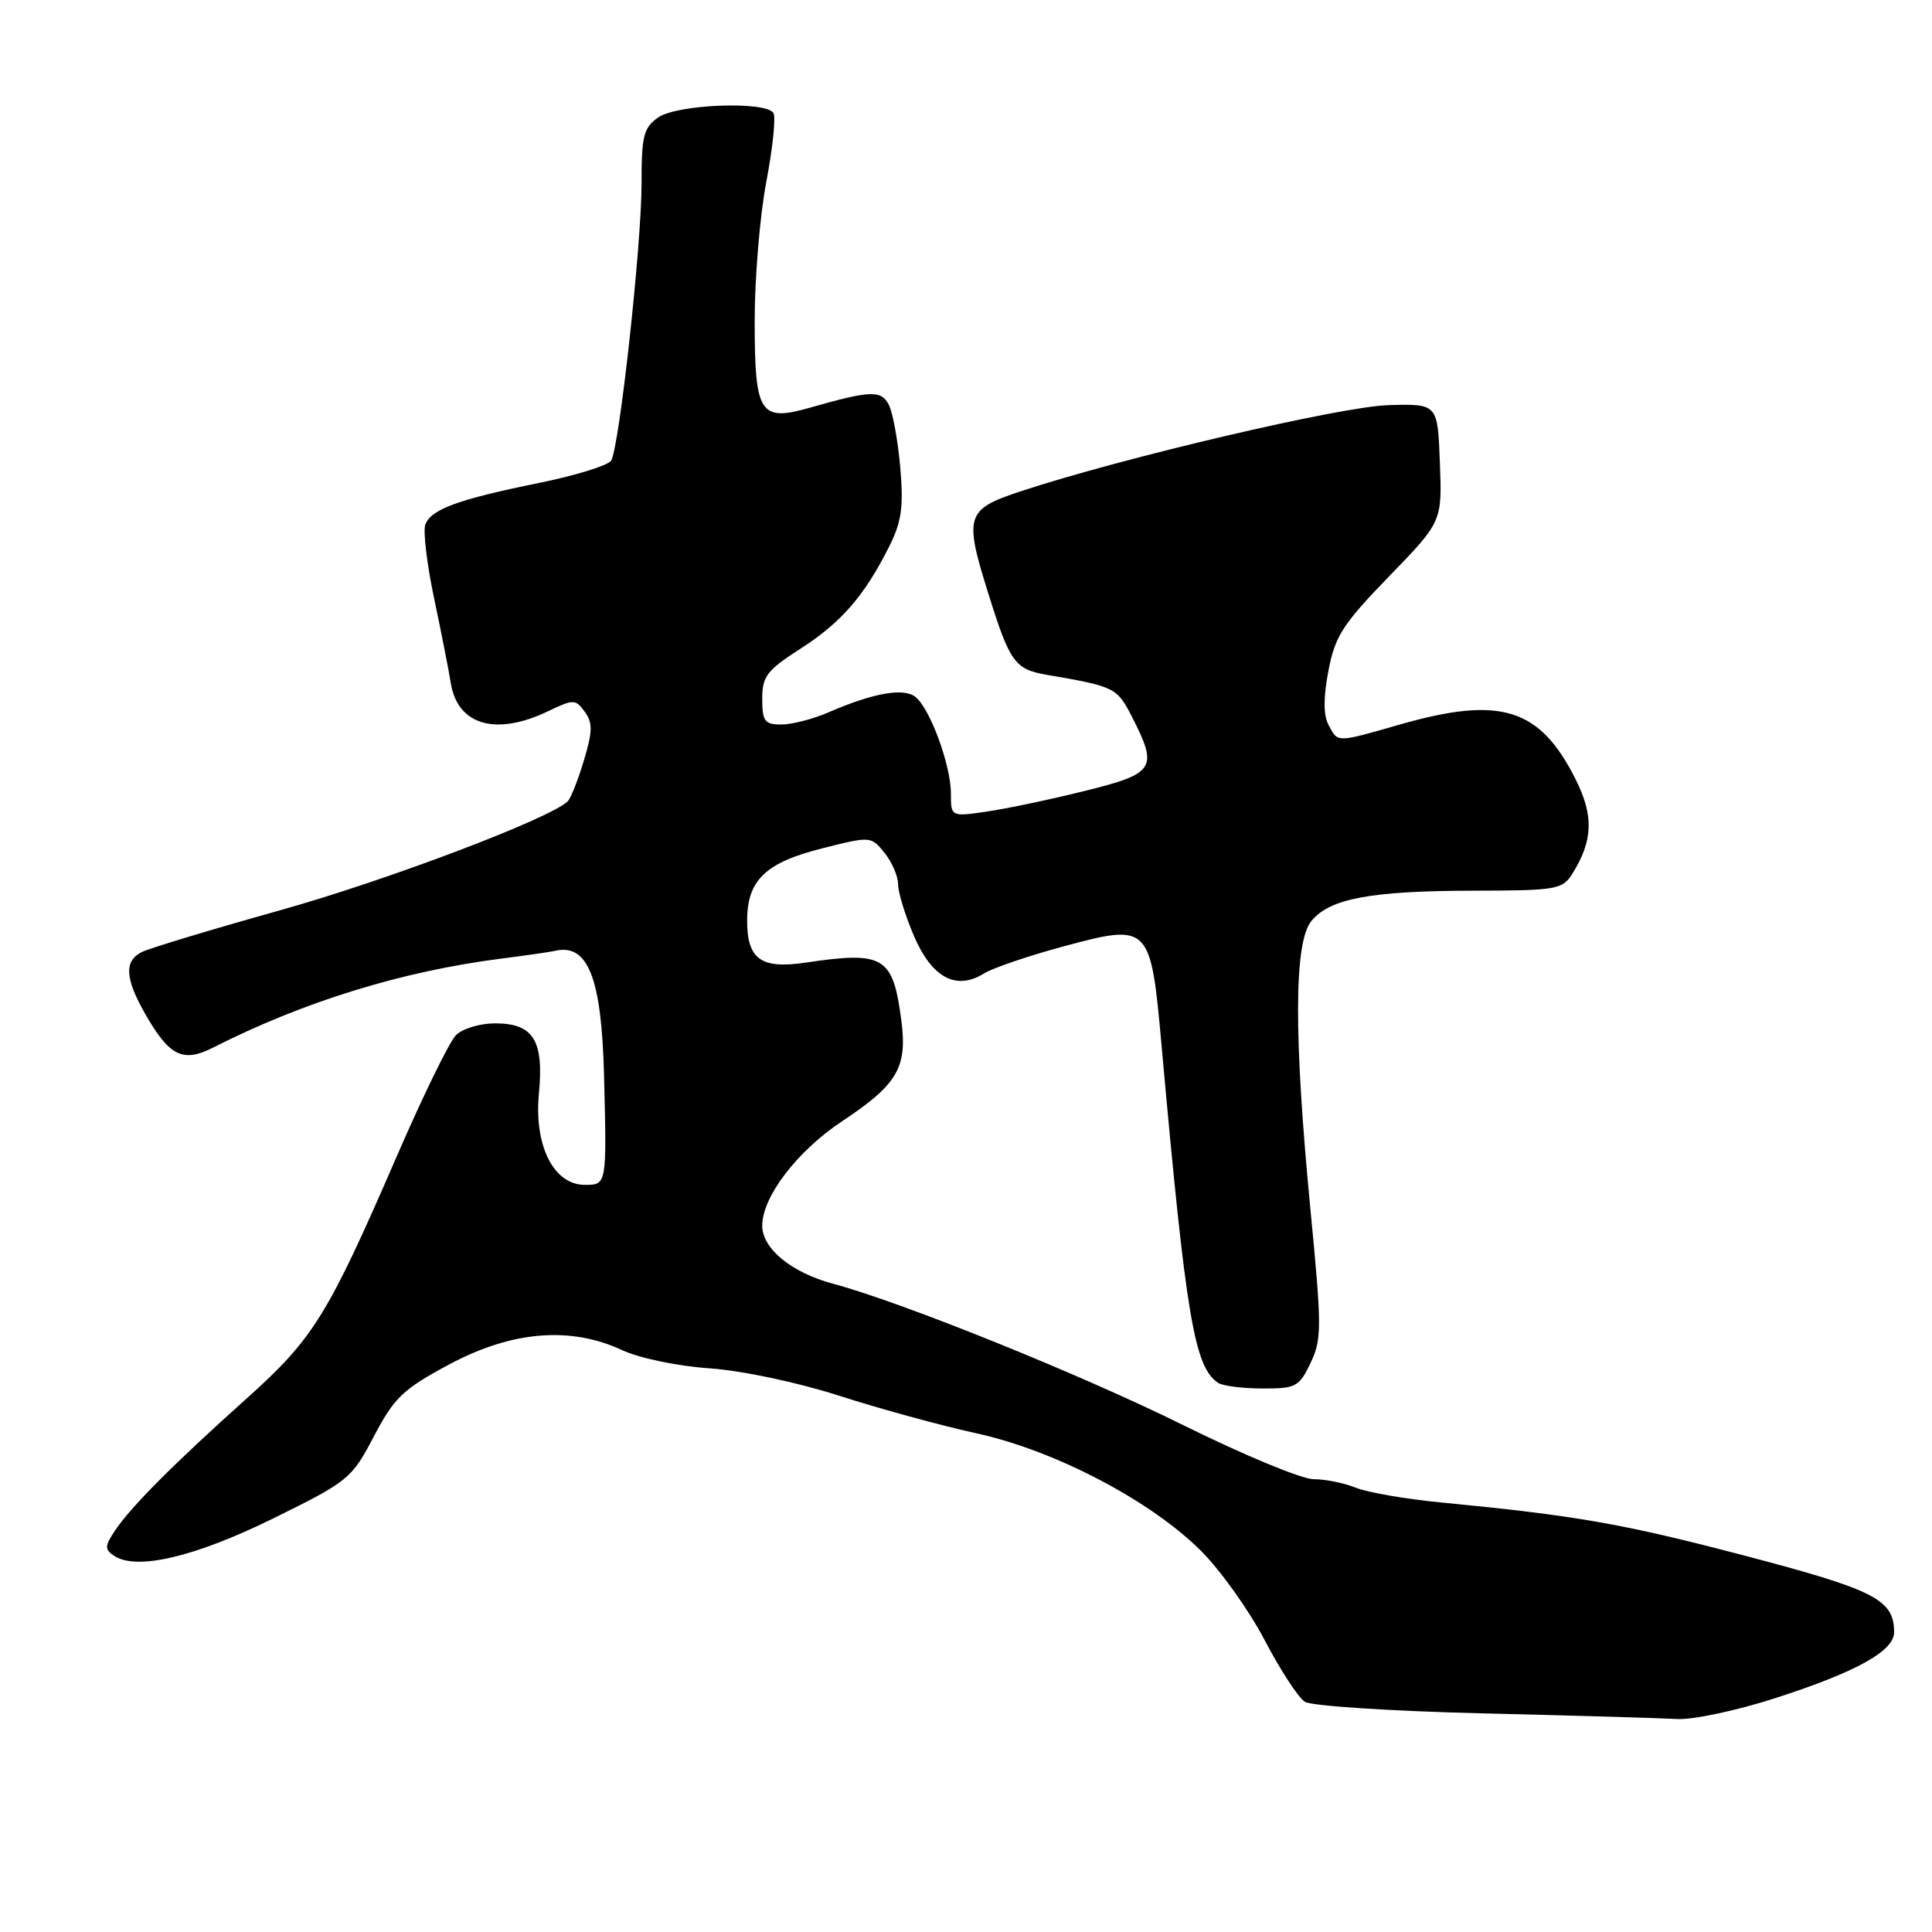 <?xml version="1.0" encoding="UTF-8" standalone="no"?>
<!DOCTYPE svg PUBLIC "-//W3C//DTD SVG 1.1//EN" "http://www.w3.org/Graphics/SVG/1.1/DTD/svg11.dtd" >
<svg xmlns="http://www.w3.org/2000/svg" xmlns:xlink="http://www.w3.org/1999/xlink" version="1.1" viewBox="0 0 256 256">
 <g >
 <path fill="currentColor"
d=" M 235.24 225.01 C 245.97 221.55 251.01 218.76 250.98 216.26 C 250.95 211.91 248.46 210.65 230.48 205.95 C 214.96 201.89 208.71 200.80 191.00 199.09 C 186.32 198.64 181.23 197.76 179.68 197.14 C 178.14 196.51 175.60 196.00 174.05 196.00 C 172.50 196.00 164.77 192.79 156.87 188.88 C 143.35 182.17 119.55 172.56 110.38 170.10 C 104.86 168.62 101.00 165.45 101.00 162.41 C 101.00 158.58 105.62 152.54 111.54 148.60 C 118.96 143.68 120.26 141.45 119.42 135.12 C 118.31 126.73 117.11 126.01 106.76 127.55 C 100.84 128.43 99.00 127.12 99.00 121.99 C 99.00 116.64 101.42 114.30 108.95 112.41 C 115.35 110.79 115.42 110.80 117.20 113.00 C 118.19 114.22 119.00 116.10 119.00 117.18 C 119.00 118.25 119.96 121.36 121.13 124.08 C 123.50 129.58 126.72 131.28 130.40 128.98 C 131.56 128.26 136.32 126.64 141.00 125.38 C 152.32 122.34 152.47 122.50 153.91 138.50 C 157.14 174.49 158.25 181.13 161.40 183.23 C 162.00 183.64 164.64 183.98 167.27 183.98 C 171.71 184.00 172.14 183.77 173.66 180.59 C 175.16 177.45 175.15 175.89 173.64 160.26 C 171.42 137.29 171.45 124.90 173.75 122.06 C 176.18 119.06 181.57 118.05 195.23 118.02 C 206.29 118.00 207.03 117.87 208.36 115.75 C 211.08 111.39 211.20 108.11 208.81 103.33 C 204.05 93.80 198.87 92.18 185.50 96.00 C 176.98 98.44 177.30 98.43 176.05 96.08 C 175.35 94.79 175.34 92.46 176.02 88.90 C 176.89 84.30 177.91 82.72 184.05 76.38 C 191.09 69.12 191.09 69.12 190.79 61.31 C 190.50 53.50 190.50 53.50 184.00 53.68 C 177.70 53.86 148.82 60.62 135.25 65.10 C 127.97 67.50 127.71 68.31 131.00 78.78 C 133.81 87.77 134.48 88.69 138.72 89.42 C 147.75 90.97 148.01 91.10 150.02 95.04 C 153.48 101.81 153.04 102.50 143.75 104.80 C 139.21 105.93 133.36 107.16 130.75 107.54 C 126.00 108.23 126.00 108.23 126.00 105.13 C 126.00 101.42 123.26 93.95 121.32 92.36 C 119.77 91.10 115.75 91.80 109.78 94.39 C 107.74 95.28 104.92 96.00 103.53 96.00 C 101.32 96.00 101.00 95.57 101.00 92.60 C 101.00 89.62 101.61 88.82 106.06 85.96 C 111.46 82.50 114.54 78.95 117.81 72.44 C 119.47 69.14 119.74 67.19 119.29 61.94 C 118.98 58.40 118.30 54.67 117.78 53.65 C 116.76 51.67 115.38 51.72 107.25 54.04 C 100.67 55.90 100.00 54.83 100.00 42.49 C 100.00 36.84 100.69 28.56 101.54 24.09 C 102.39 19.61 102.82 15.51 102.48 14.97 C 101.48 13.36 89.72 13.81 87.22 15.56 C 85.28 16.92 85.00 18.00 85.01 24.31 C 85.01 32.46 82.07 59.26 80.98 61.03 C 80.59 61.67 76.27 63.01 71.38 64.00 C 60.68 66.18 57.14 67.47 56.36 69.50 C 56.04 70.34 56.56 74.74 57.52 79.27 C 58.47 83.79 59.47 88.85 59.73 90.50 C 60.62 96.07 65.67 97.56 72.56 94.27 C 76.01 92.62 76.25 92.62 77.48 94.31 C 78.55 95.77 78.53 96.91 77.37 100.76 C 76.60 103.33 75.64 105.76 75.23 106.17 C 72.95 108.44 51.23 116.67 37.00 120.65 C 27.93 123.19 19.71 125.67 18.75 126.17 C 16.42 127.37 16.57 129.68 19.27 134.40 C 22.45 139.96 24.24 140.84 28.24 138.81 C 40.23 132.72 53.28 128.69 66.50 127.01 C 69.80 126.59 72.95 126.13 73.50 126.00 C 77.90 124.95 79.71 129.52 80.04 142.50 C 80.40 157.03 80.41 157.00 77.49 157.00 C 73.36 157.00 70.75 151.80 71.41 144.90 C 72.08 137.84 70.68 135.60 65.60 135.60 C 63.61 135.60 61.27 136.30 60.42 137.16 C 59.56 138.01 56.04 145.22 52.59 153.18 C 43.39 174.40 41.54 177.37 32.59 185.39 C 23.00 193.98 17.30 199.70 15.22 202.84 C 13.88 204.84 13.86 205.31 15.08 206.13 C 18.05 208.14 25.75 206.34 36.16 201.22 C 46.19 196.28 46.59 195.95 49.55 190.31 C 52.25 185.17 53.40 184.07 59.55 180.78 C 67.84 176.35 75.59 175.71 82.43 178.90 C 84.73 179.96 89.77 181.02 94.00 181.31 C 98.33 181.61 105.61 183.15 111.22 184.95 C 116.56 186.67 124.75 188.91 129.41 189.93 C 139.81 192.20 152.53 198.87 159.19 205.55 C 161.77 208.14 165.56 213.46 167.60 217.38 C 169.65 221.29 172.03 224.95 172.91 225.50 C 173.78 226.05 184.40 226.74 196.50 227.03 C 208.60 227.32 220.18 227.66 222.24 227.78 C 224.29 227.90 230.14 226.66 235.24 225.01 Z "/>
</g>
</svg>